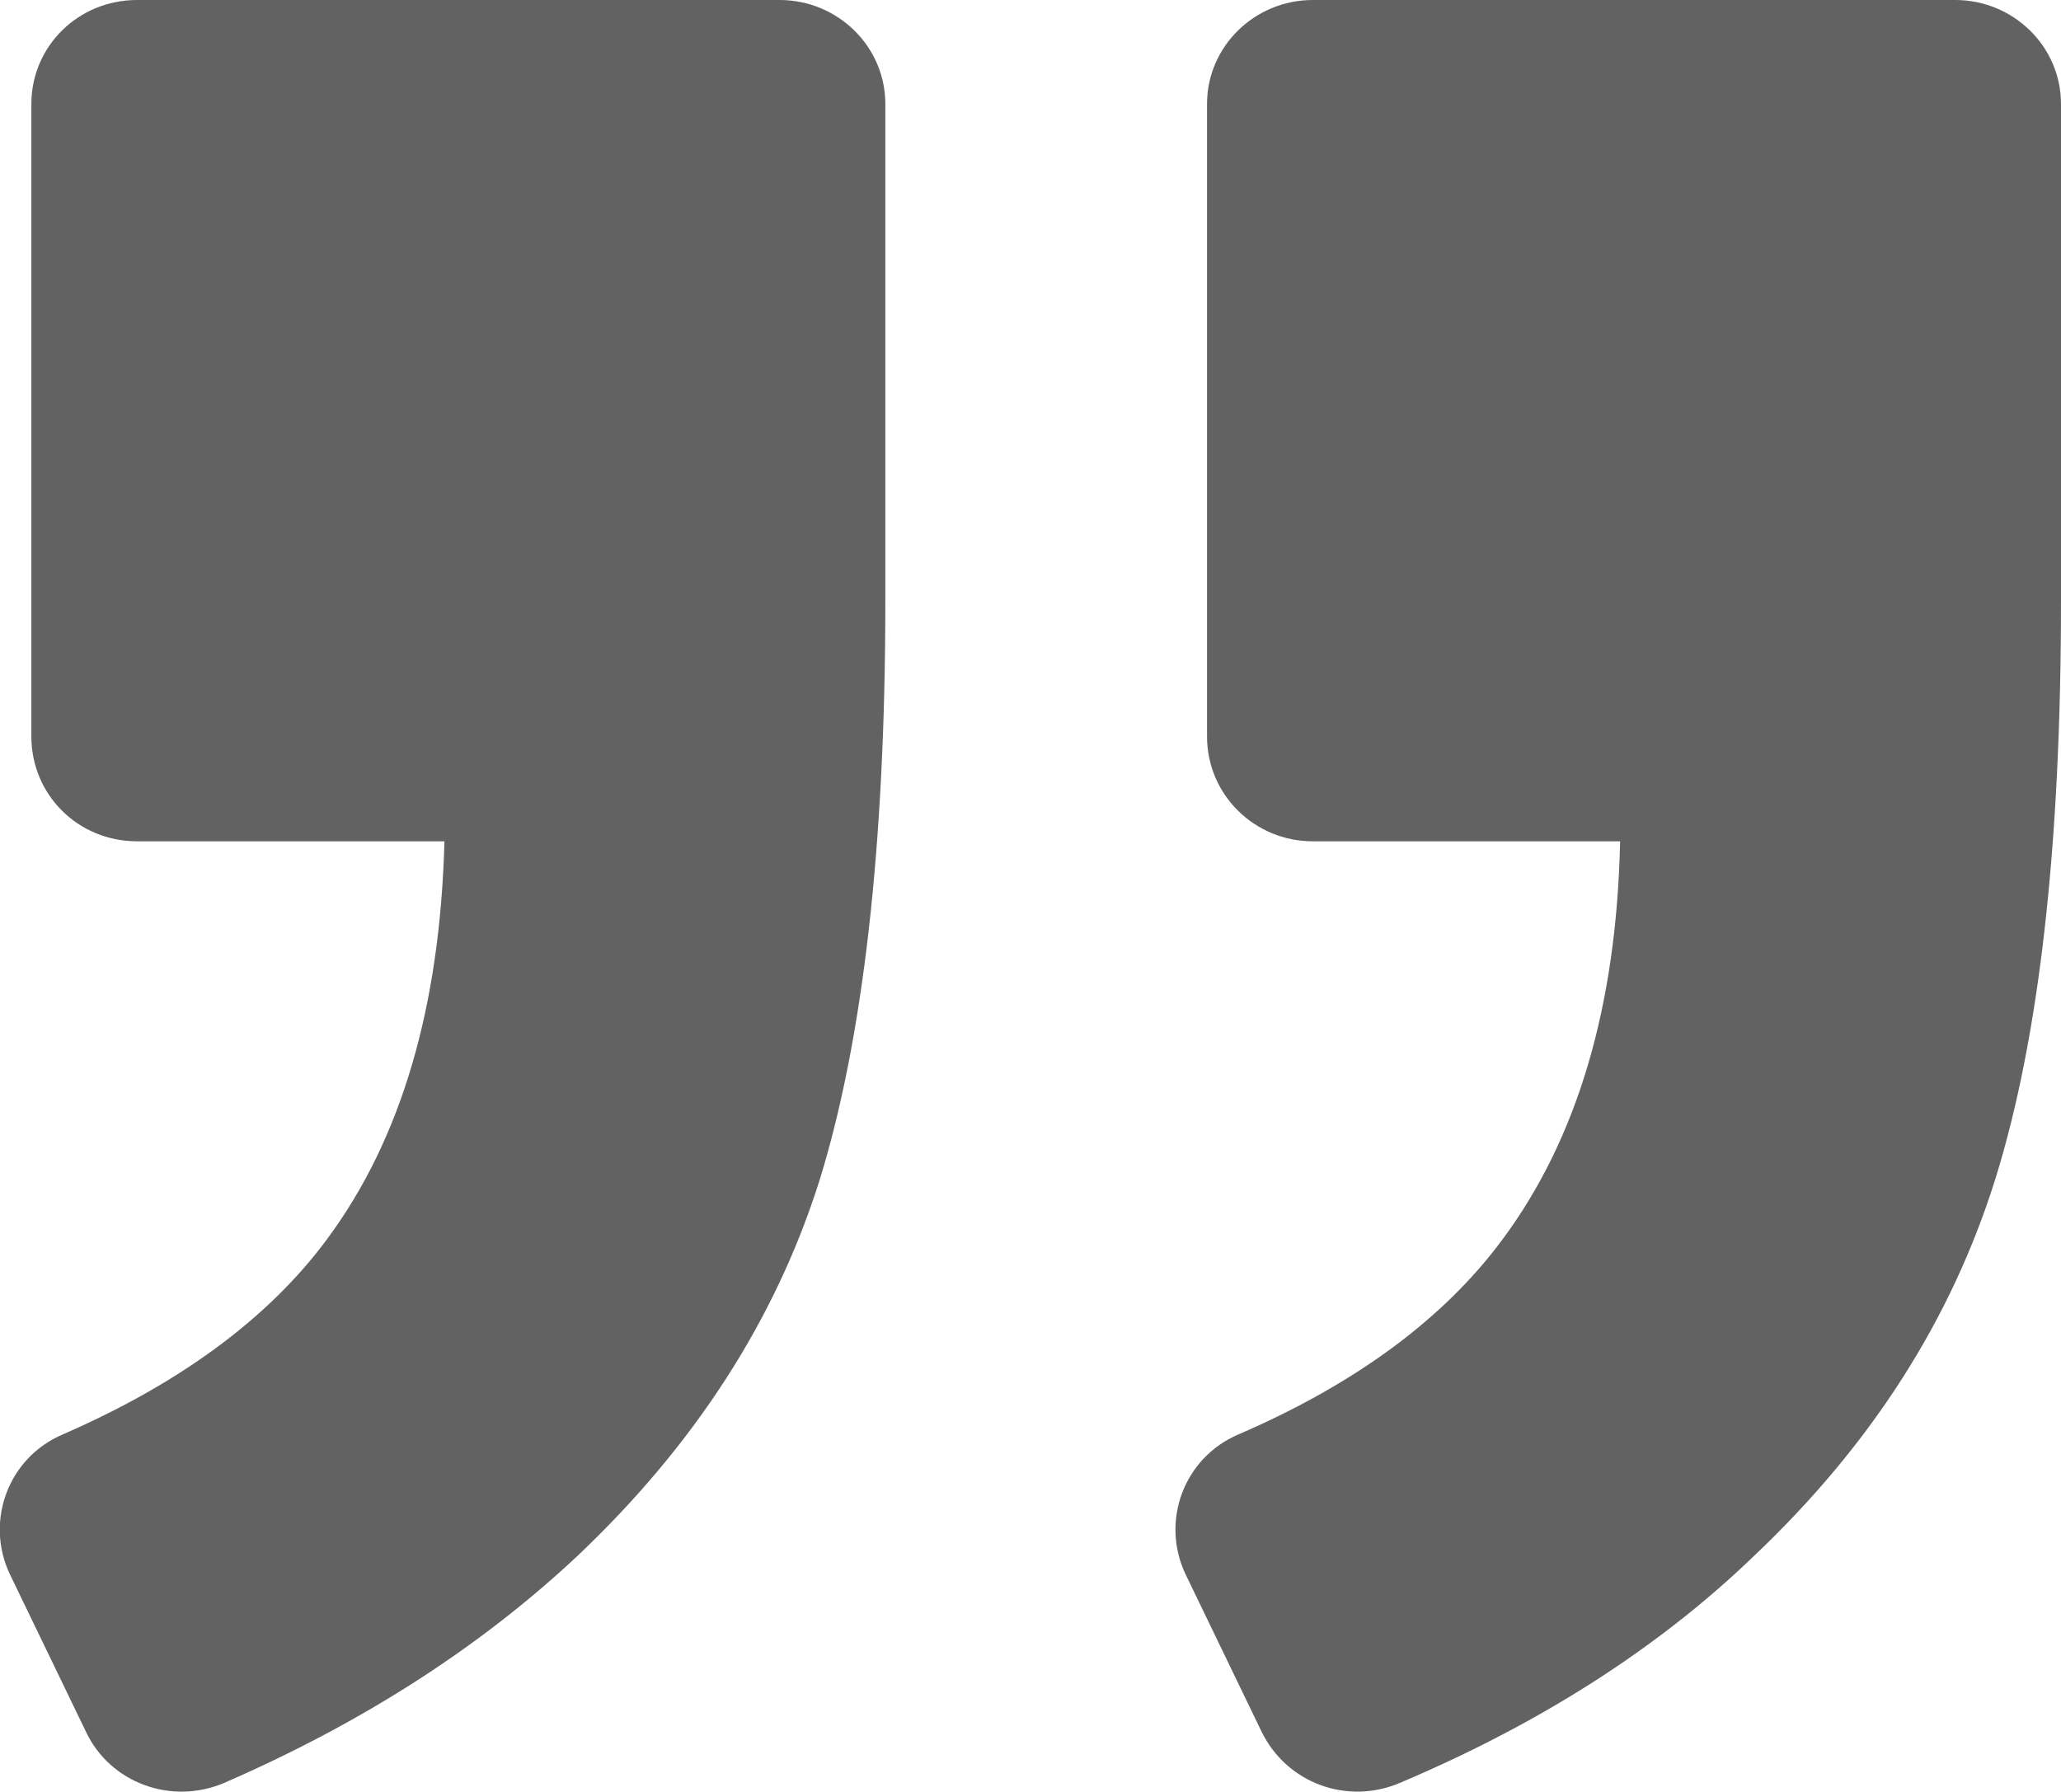 <svg xmlns="http://www.w3.org/2000/svg" viewBox="0 0 23 20" width="23" height="20">
	<style>
		tspan { white-space:pre }
		.shp0 { fill: #626262 } 
	</style>
	<path id="Forma 1 copy" class="shp0" d="M21.82 0L14.65 0C14 0 13.47 0.52 13.47 1.16L13.47 8.22C13.47 8.87 14 9.39 14.65 9.39L18.08 9.39C18.04 11.24 17.6 12.71 16.77 13.83C16.12 14.71 15.14 15.44 13.82 16.01C13.21 16.27 12.95 16.98 13.23 17.57L14.08 19.33C14.36 19.9 15.03 20.15 15.62 19.9C17.18 19.24 18.5 18.4 19.57 17.37C20.89 16.12 21.78 14.72 22.27 13.15C22.76 11.57 23 9.43 23 6.71L23 1.16C23 0.52 22.47 0 21.82 0ZM2.5 19.9C4.04 19.23 5.35 18.39 6.44 17.37C7.76 16.12 8.66 14.72 9.15 13.16C9.63 11.6 9.88 9.45 9.88 6.71L9.88 1.16C9.88 0.52 9.35 0 8.7 0L1.53 0C0.87 0 0.35 0.52 0.35 1.16L0.35 8.22C0.35 8.87 0.87 9.39 1.53 9.39L4.96 9.39C4.91 11.24 4.48 12.71 3.65 13.83C3 14.71 2.01 15.44 0.7 16.01C0.09 16.27 -0.17 16.98 0.11 17.57L0.96 19.33C1.23 19.9 1.91 20.15 2.5 19.9Z" />
</svg>
